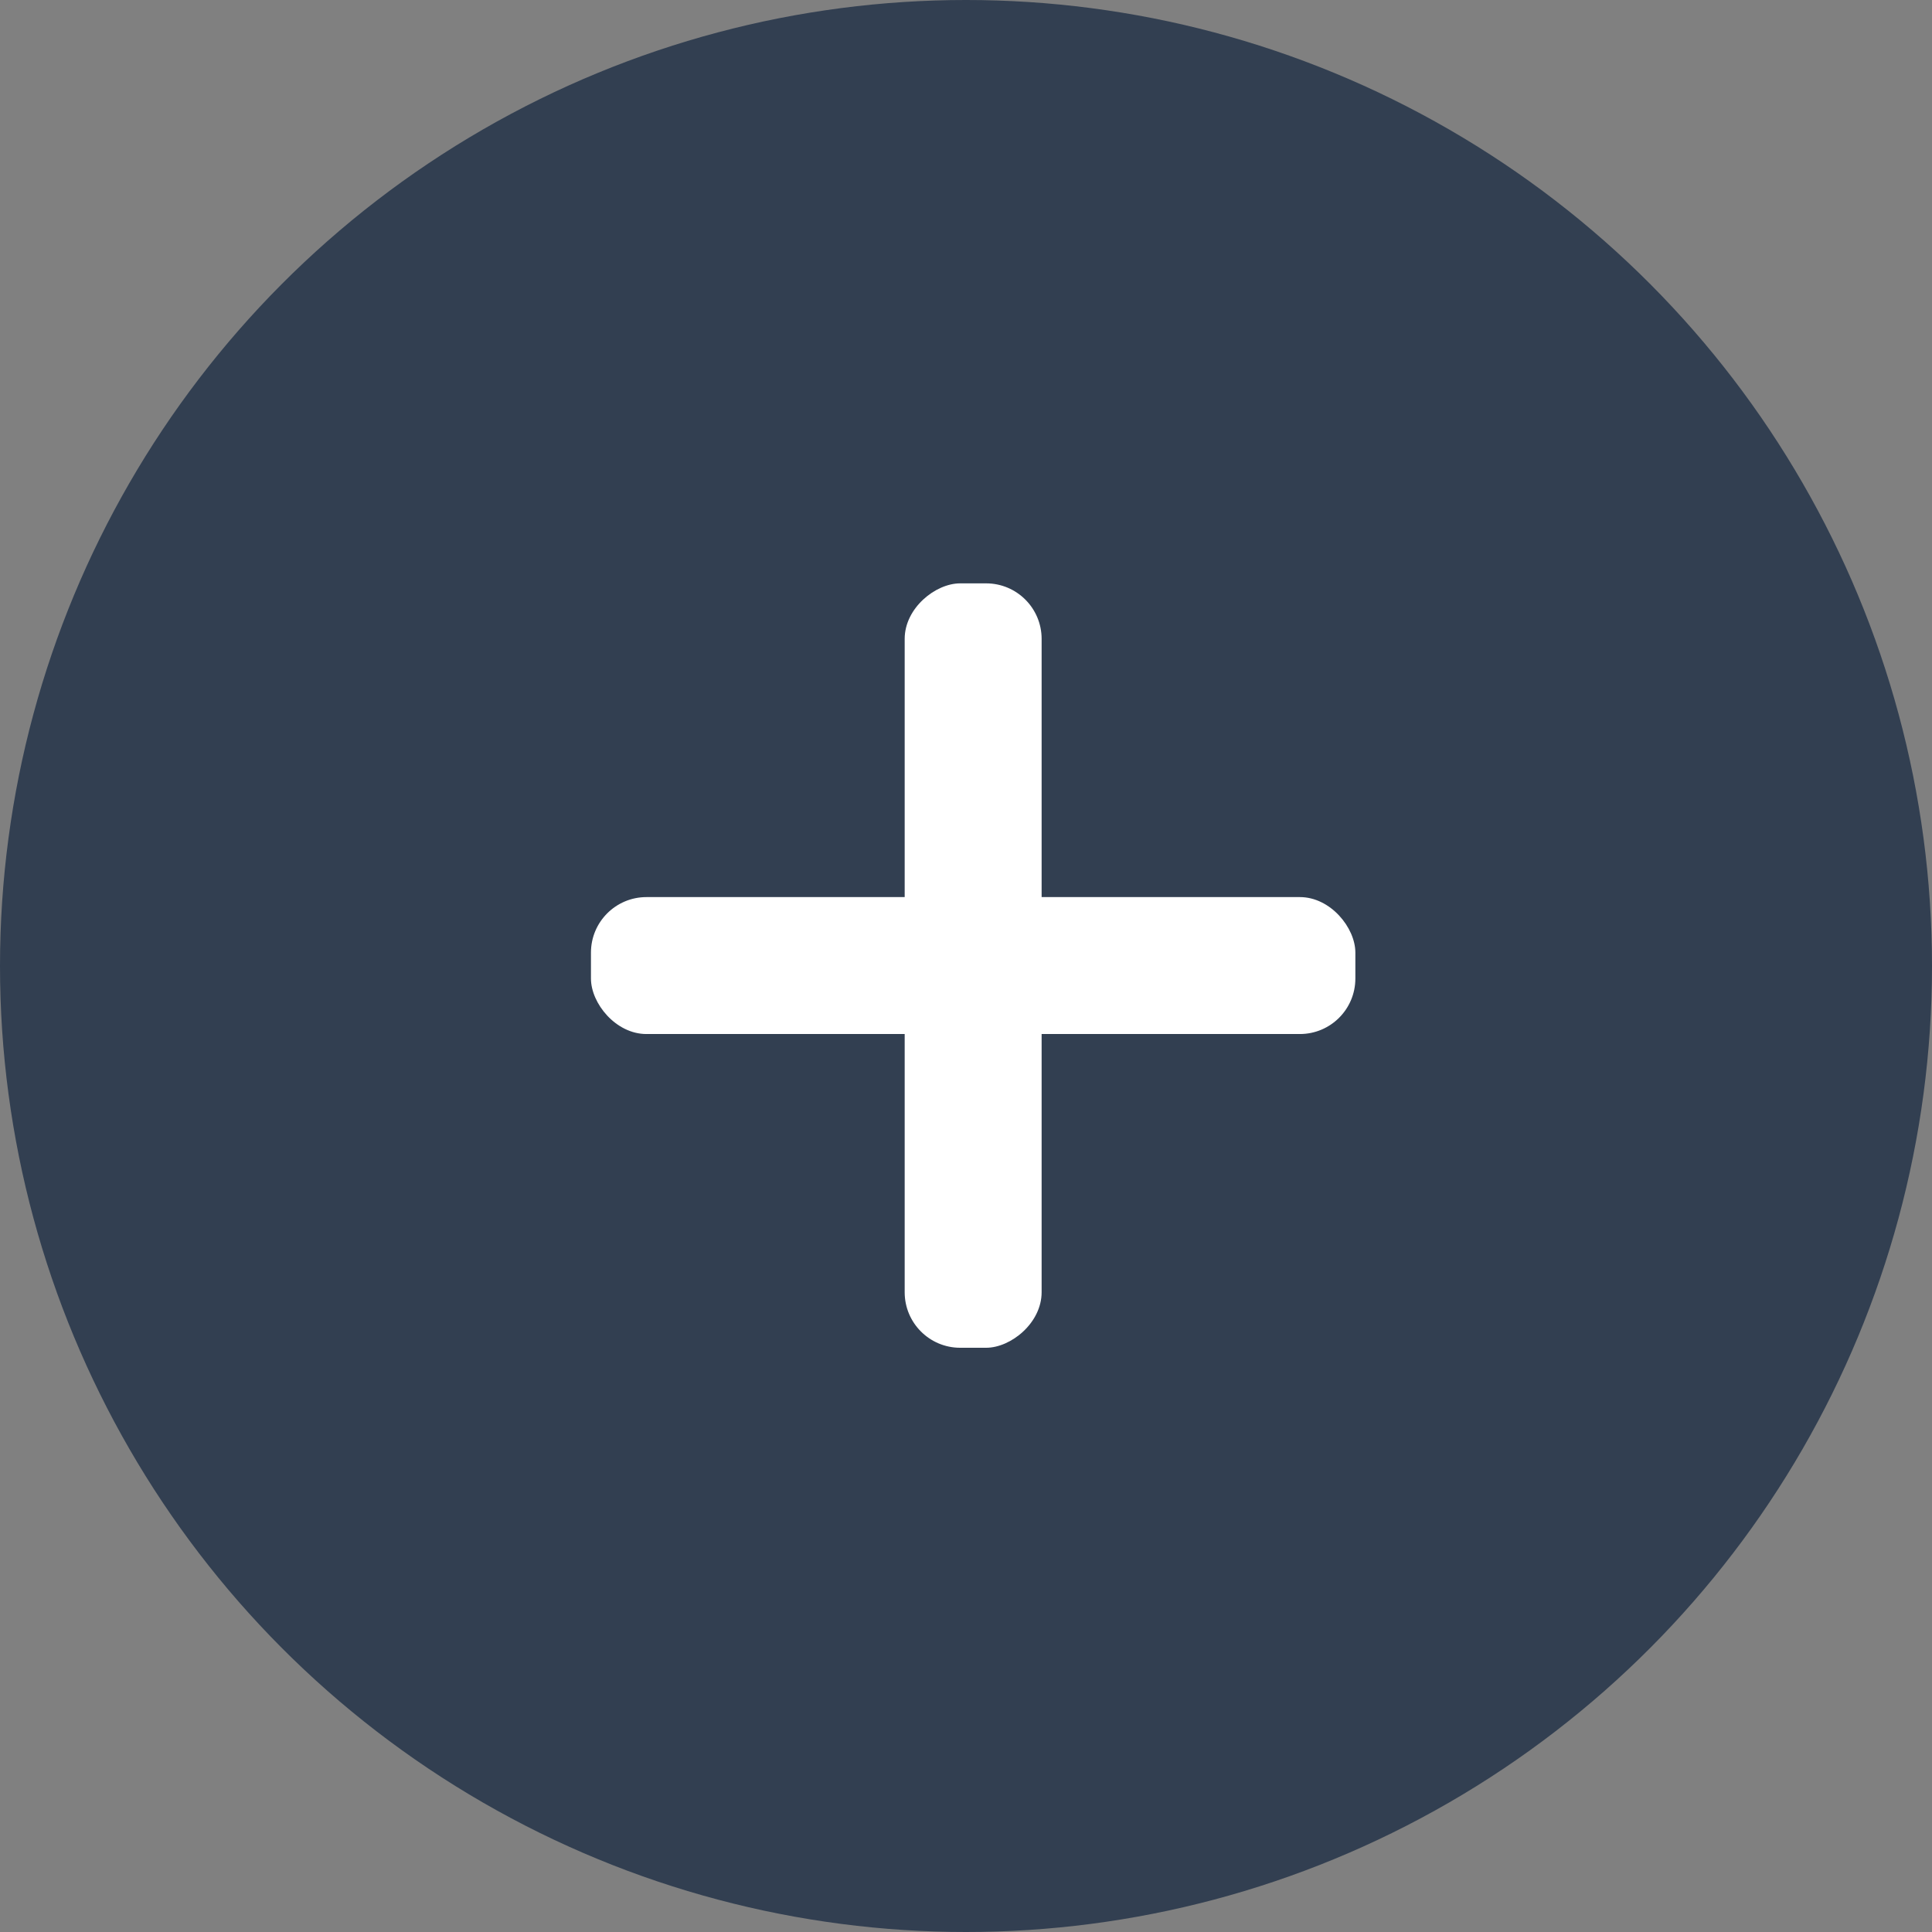 <svg id="Group_662" data-name="Group 662" xmlns="http://www.w3.org/2000/svg" width="164.35" height="164.35" viewBox="0 0 164.35 164.35">
  <rect x="0" y="0" width="164.35" height="164.35" fill="#808080" stroke="none"/>
  <circle id="Nuance_A4_5d" data-name="Nuance A4 5d" cx="82.175" cy="82.175" r="82.175" transform="translate(0 0)" fill="#323f51"/>
  <g id="Group_90" data-name="Group 90" transform="translate(50.271 49.625)">
    <g id="Group_89" data-name="Group 89" transform="translate(0 0)">
      <rect id="Rectangle_50" data-name="Rectangle 50" width="65.026" height="11.649" rx="4.722" transform="translate(0 26.688)" fill="#fff"/>
      <rect id="Rectangle_51" data-name="Rectangle 51" width="65.026" height="11.649" rx="4.722" transform="translate(38.337 0) rotate(90)" fill="#fff"/>
    </g>
  </g>
</svg>
